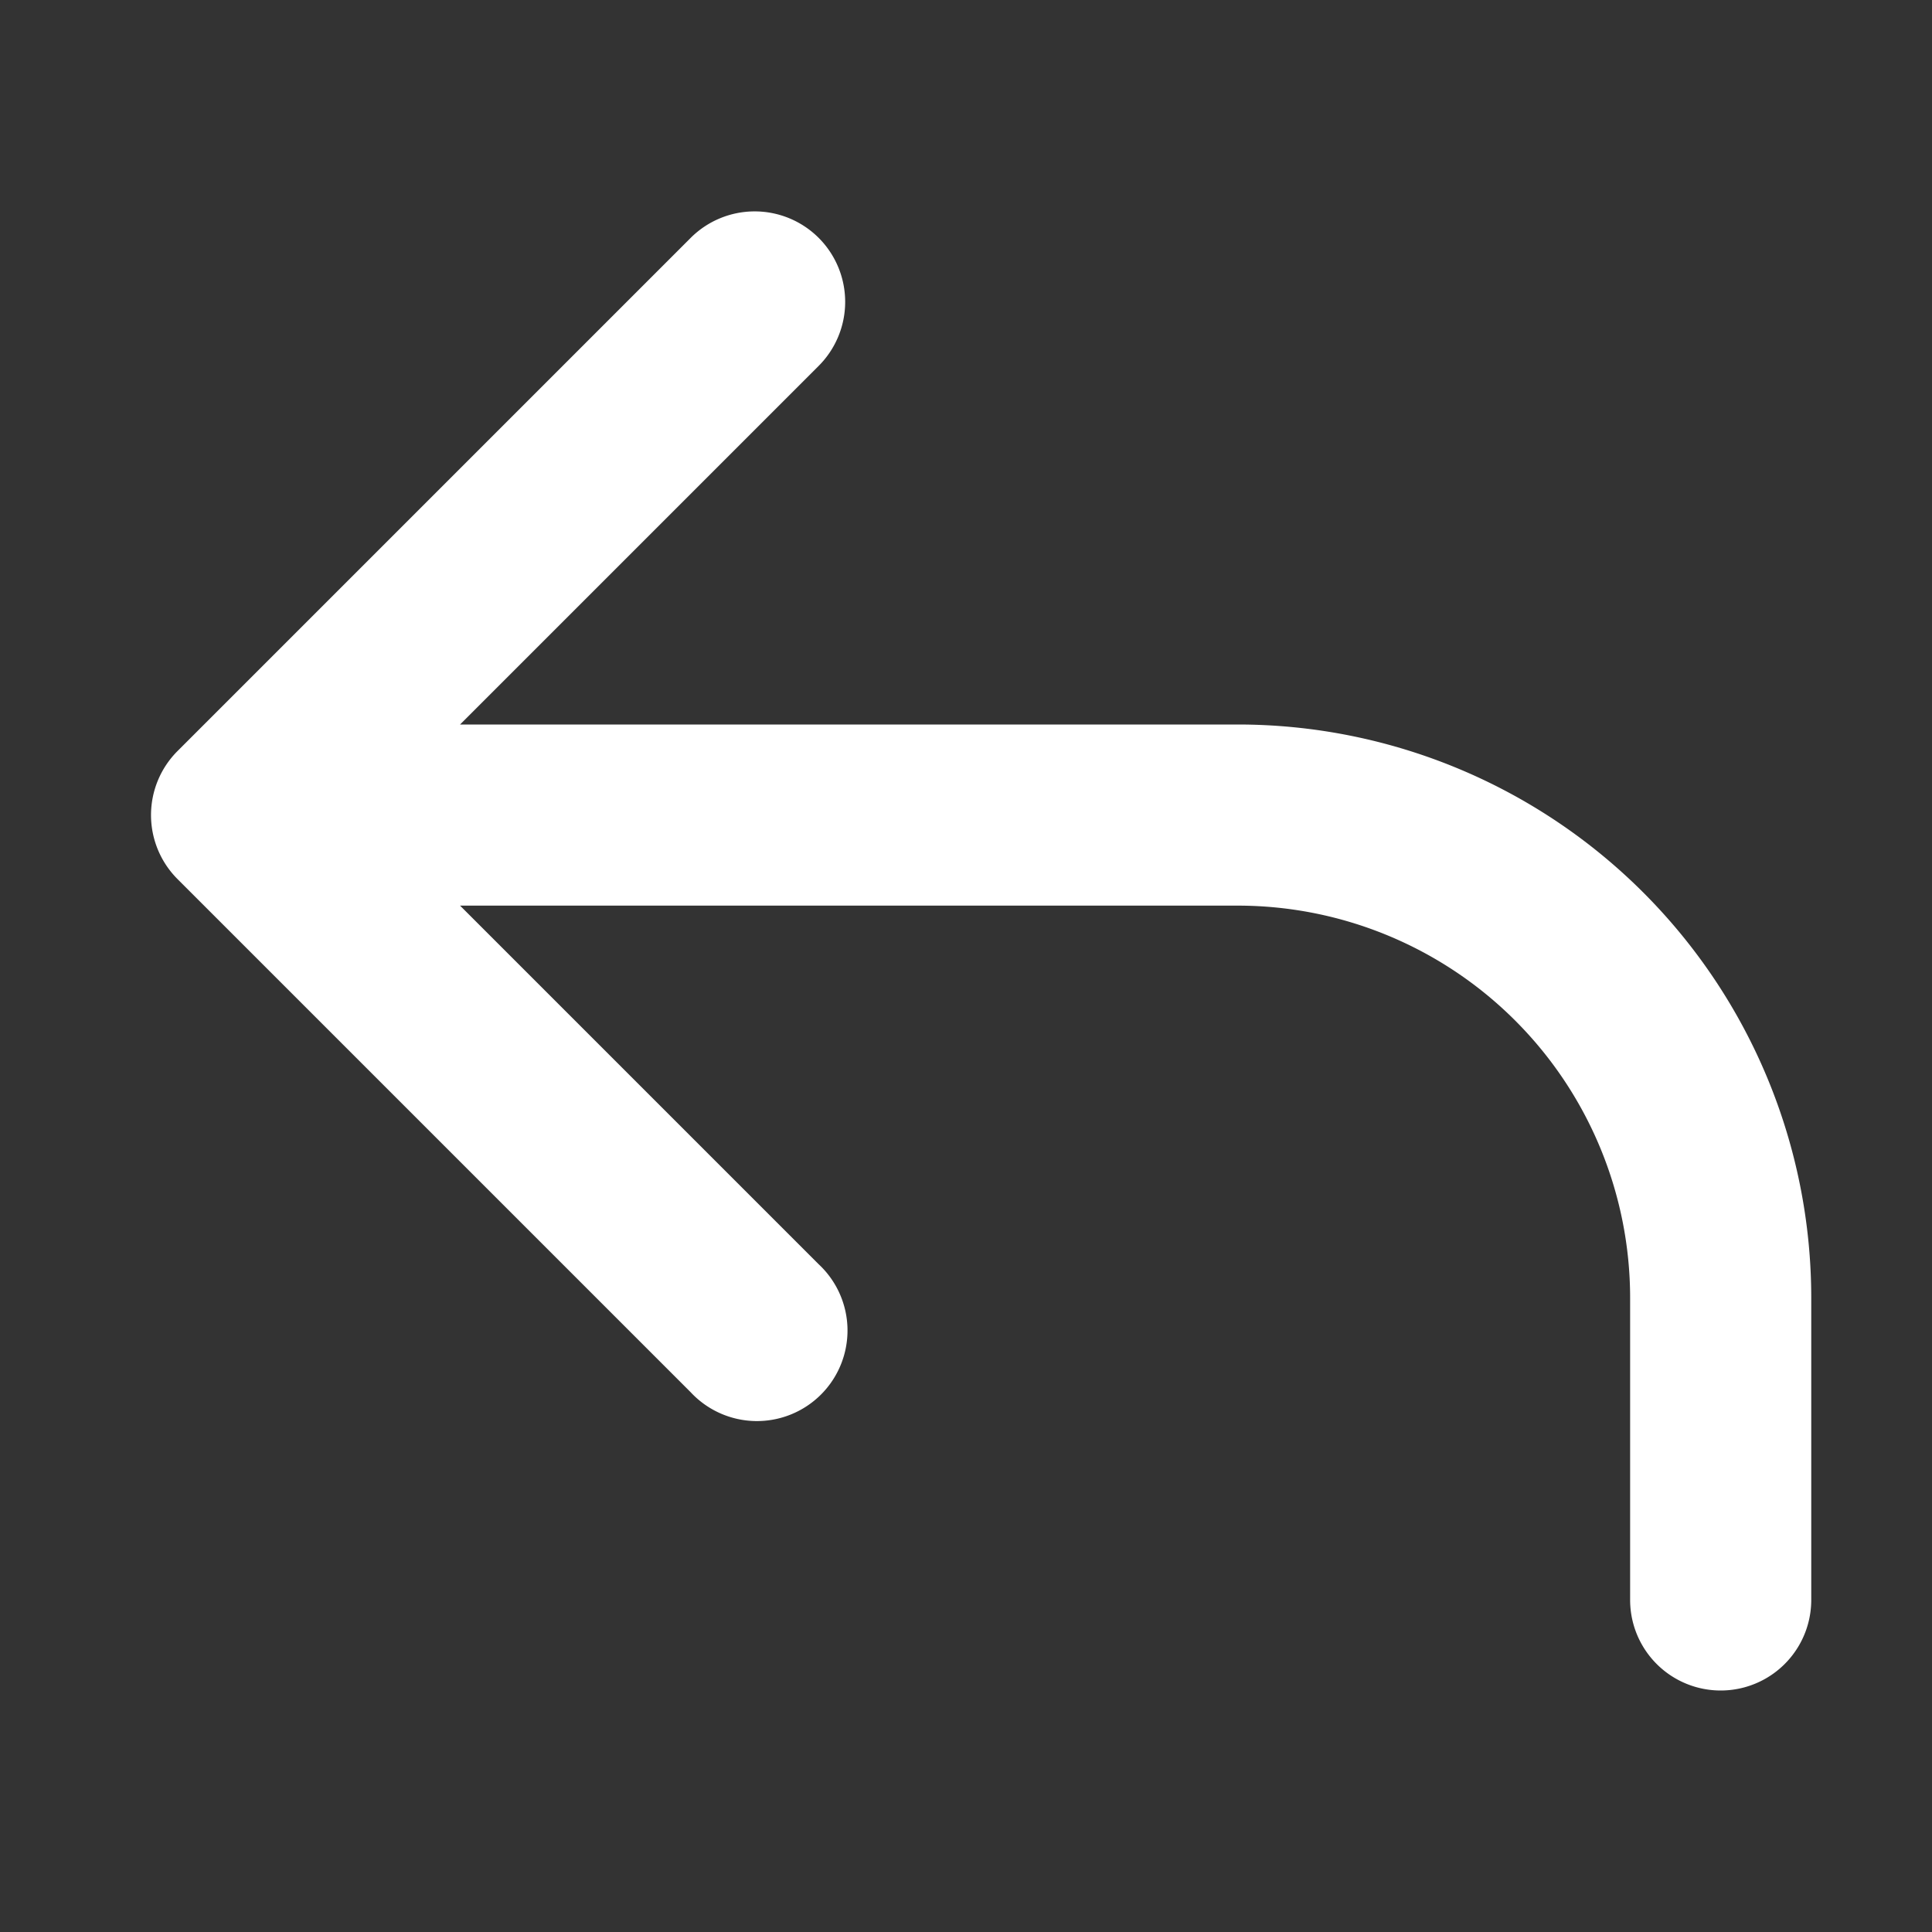 <svg xmlns="http://www.w3.org/2000/svg" width="16" height="16" viewBox="0 0 16 16">
  <rect x="0" y="0" width="16" height="16" fill="#333333" stroke="none"/>
  <path fill-rule="evenodd" fill="#ffffff"
    d="M6.78 1.97a.75.75 0 010 1.06L3.81 6h6.44A4.75 4.75 0 0115 10.75v2.5a.75.75 0 01-1.5 0v-2.5a3.25 3.25 0 00-3.25-3.25H3.81l2.97 2.97a.75.75 0 11-1.06 1.06L1.47 7.28a.75.75 0 010-1.06l4.25-4.25a.75.75 0 011.06 0z" />
</svg>